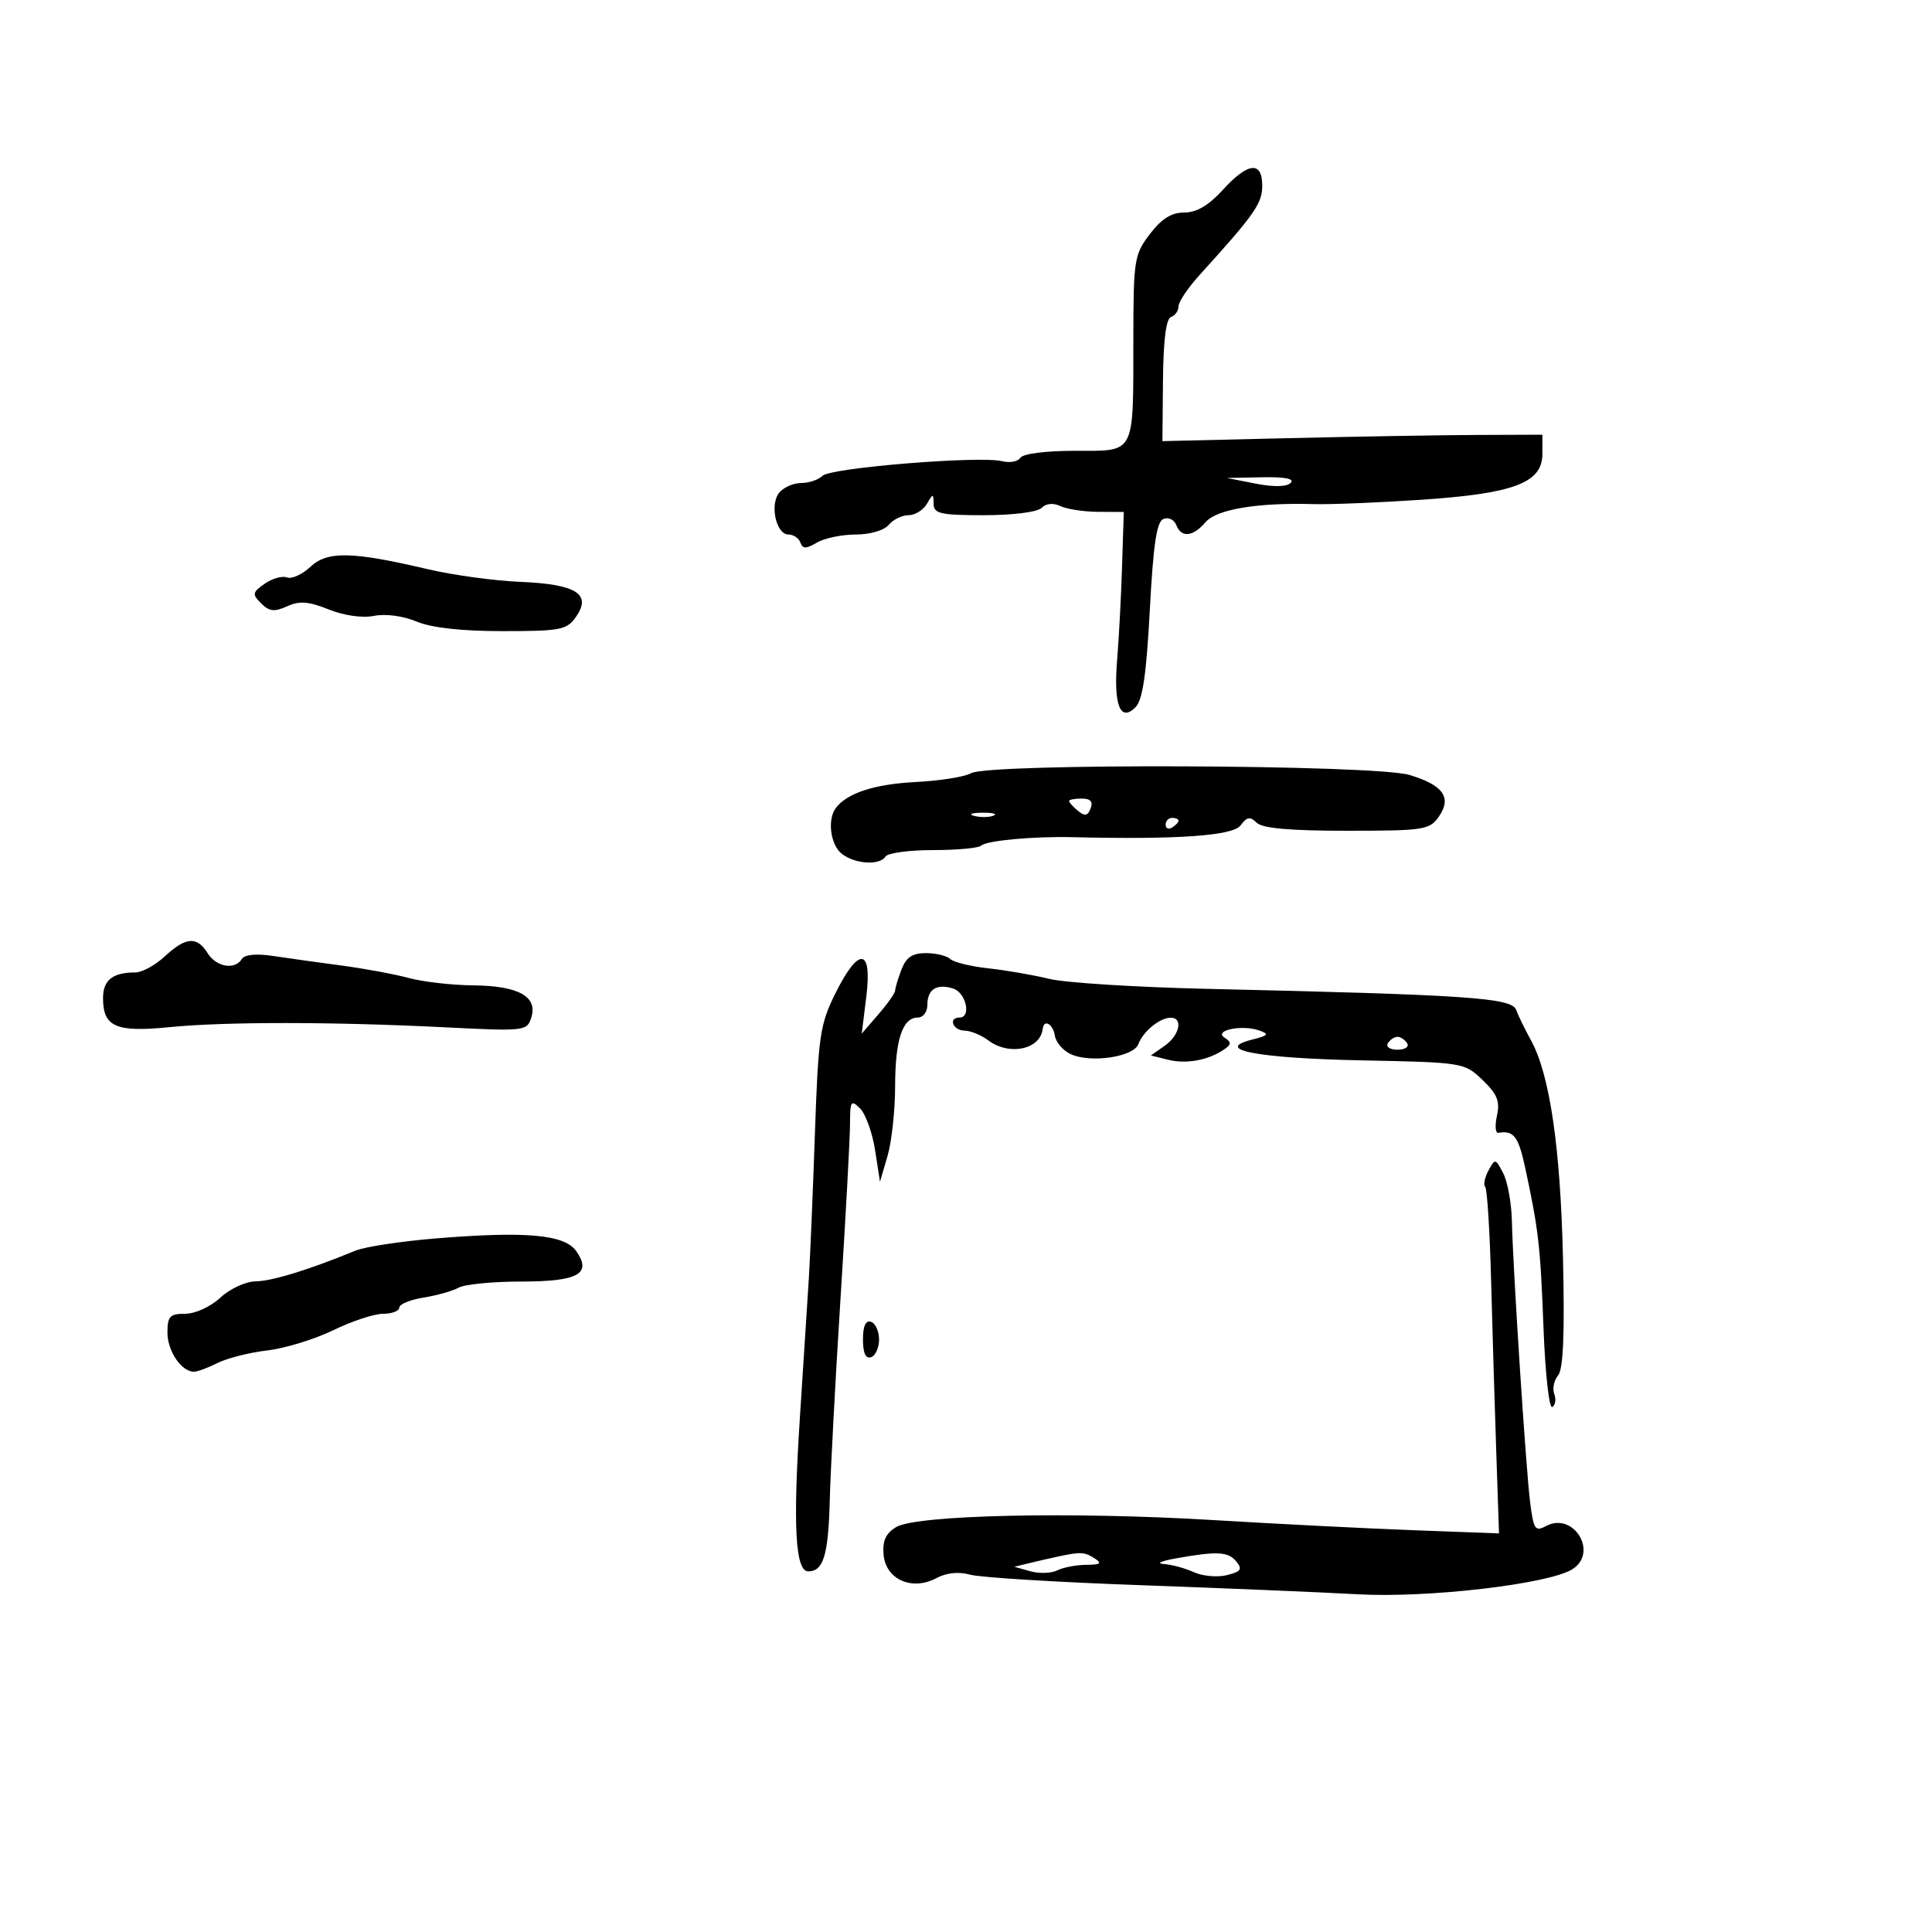 <svg xmlns="http://www.w3.org/2000/svg" width="300" height="300" viewBox="0 0 300 300" version="1.1">
	<path d="M 189.864 29.500 C 187.678 31.902, 185.804 33, 183.890 33 C 181.903 33, 180.369 33.961, 178.551 36.344 C 176.123 39.528, 175.999 40.311, 175.986 52.594 C 175.967 70.838, 176.402 70, 166.942 70 C 162.414 70, 158.837 70.455, 158.450 71.081 C 158.082 71.676, 156.794 71.914, 155.586 71.611 C 152.145 70.747, 128.963 72.637, 127.717 73.883 C 127.103 74.497, 125.620 75, 124.422 75 C 123.225 75, 121.690 75.669, 121.011 76.487 C 119.484 78.326, 120.507 83, 122.436 83 C 123.204 83, 124.037 83.562, 124.286 84.250 C 124.648 85.250, 125.162 85.250, 126.856 84.250 C 128.020 83.563, 130.724 83, 132.864 83 C 135.103 83, 137.284 82.363, 138 81.500 C 138.685 80.675, 140.067 80, 141.073 80 C 142.078 80, 143.359 79.213, 143.920 78.250 C 144.891 76.583, 144.941 76.583, 144.970 78.250 C 144.996 79.764, 146.050 80, 152.800 80 C 157.276 80, 161.083 79.517, 161.733 78.867 C 162.440 78.160, 163.548 78.057, 164.683 78.593 C 165.682 79.066, 168.300 79.463, 170.500 79.476 L 174.500 79.500 174.232 88 C 174.084 92.675, 173.740 99.200, 173.466 102.500 C 172.889 109.475, 173.949 112.194, 176.320 109.823 C 177.426 108.717, 178.012 104.733, 178.543 94.717 C 179.087 84.453, 179.609 80.980, 180.670 80.573 C 181.443 80.276, 182.332 80.701, 182.645 81.517 C 183.425 83.549, 185.233 83.376, 187.198 81.082 C 188.910 79.082, 195.263 78.022, 204 78.278 C 206.475 78.350, 213.900 78.053, 220.500 77.617 C 235.061 76.655, 239.500 74.990, 239.500 70.491 L 239.500 67.500 229.500 67.538 C 224 67.559, 210.725 67.784, 200 68.038 L 180.500 68.500 180.586 59.055 C 180.643 52.830, 181.069 49.477, 181.836 49.221 C 182.476 49.008, 183 48.265, 183 47.570 C 183 46.875, 184.463 44.695, 186.250 42.725 C 194.807 33.296, 196 31.598, 196 28.849 C 196 24.949, 193.791 25.184, 189.864 29.500 M 194.965 75.094 C 197.772 75.644, 199.797 75.603, 200.415 74.985 C 201.062 74.338, 199.527 74.038, 195.950 74.110 L 190.500 74.219 194.965 75.094 M 48.198 88.015 C 46.932 89.203, 45.296 89.944, 44.563 89.663 C 43.830 89.381, 42.274 89.820, 41.106 90.638 C 39.177 91.990, 39.126 92.269, 40.553 93.695 C 41.810 94.953, 42.610 95.043, 44.577 94.147 C 46.499 93.271, 47.901 93.377, 51.043 94.634 C 53.447 95.596, 56.271 95.996, 58.090 95.632 C 59.870 95.276, 62.596 95.640, 64.684 96.513 C 67.015 97.487, 71.635 98, 78.065 98 C 87.074 98, 88.015 97.817, 89.440 95.782 C 91.921 92.241, 89.481 90.709, 80.790 90.349 C 76.780 90.184, 70.350 89.307, 66.500 88.401 C 54.674 85.618, 50.841 85.537, 48.198 88.015 M 150.769 120.070 C 149.817 120.624, 145.950 121.238, 142.176 121.432 C 135.752 121.764, 131.482 123.164, 129.765 125.500 C 128.427 127.321, 128.973 131.259, 130.750 132.608 C 132.830 134.187, 136.630 134.408, 137.500 133 C 137.840 132.450, 141.166 132, 144.892 132 C 148.618 132, 151.978 131.689, 152.359 131.308 C 153.137 130.530, 160.449 129.852, 166.500 129.996 C 182.828 130.386, 191.437 129.785, 192.630 128.172 C 193.620 126.833, 194.117 126.749, 195.133 127.750 C 196.013 128.618, 200.291 129, 209.143 129 C 221.073 129, 221.983 128.862, 223.402 126.837 C 225.489 123.857, 224.128 121.910, 218.859 120.334 C 213.439 118.713, 153.496 118.480, 150.769 120.070 M 166 124.378 C 166 124.585, 166.622 125.272, 167.383 125.903 C 168.450 126.788, 168.900 126.702, 169.352 125.526 C 169.754 124.477, 169.322 124, 167.969 124 C 166.886 124, 166 124.170, 166 124.378 M 151.269 126.693 C 152.242 126.947, 153.592 126.930, 154.269 126.656 C 154.946 126.382, 154.150 126.175, 152.500 126.195 C 150.850 126.215, 150.296 126.439, 151.269 126.693 M 181 128.059 C 181 128.641, 181.450 128.840, 182 128.500 C 182.550 128.160, 183 127.684, 183 127.441 C 183 127.198, 182.550 127, 182 127 C 181.450 127, 181 127.477, 181 128.059 M 25.595 148.500 C 24.111 149.875, 22.057 151, 21.030 151 C 17.494 151, 16 152.184, 16 154.985 C 16 159.443, 17.998 160.325, 26.239 159.502 C 34.895 158.637, 51.748 158.645, 69.157 159.522 C 81.506 160.144, 81.831 160.107, 82.498 158.006 C 83.531 154.751, 80.509 153.073, 73.500 153.008 C 70.200 152.977, 65.700 152.464, 63.500 151.868 C 61.300 151.272, 56.575 150.396, 53 149.922 C 49.425 149.448, 44.640 148.779, 42.367 148.436 C 39.799 148.048, 37.978 148.227, 37.558 148.906 C 36.474 150.661, 33.587 150.170, 32.232 148 C 30.576 145.348, 28.855 145.478, 25.595 148.500 M 139.975 150.565 C 139.439 151.976, 138.999 153.438, 138.999 153.815 C 138.998 154.192, 137.830 155.850, 136.404 157.500 L 133.810 160.500 134.520 154.750 C 135.458 147.161, 133.350 146.942, 129.718 154.250 C 127.322 159.072, 127.063 160.845, 126.540 176 C 126.227 185.075, 125.802 195.200, 125.596 198.500 C 125.389 201.800, 124.762 211.574, 124.201 220.219 C 123.112 237.015, 123.497 244, 125.509 244 C 127.861 244, 128.623 241.486, 128.844 233 C 128.966 228.325, 129.721 214.150, 130.523 201.500 C 131.325 188.850, 131.985 176.716, 131.990 174.536 C 131.999 170.943, 132.146 170.718, 133.561 172.132 C 134.419 172.991, 135.464 175.900, 135.883 178.597 L 136.643 183.500 137.816 179.500 C 138.461 177.300, 138.991 172.433, 138.994 168.684 C 139 161.445, 140.142 158, 142.535 158 C 143.341 158, 144 157.127, 144 156.059 C 144 153.613, 145.448 152.690, 148.009 153.503 C 150.013 154.139, 150.864 158, 149 158 C 147.210 158, 147.948 159.999, 149.750 160.032 C 150.713 160.049, 152.374 160.724, 153.441 161.532 C 156.700 163.997, 161.549 162.977, 161.915 159.750 C 162.092 158.192, 163.513 159, 163.802 160.823 C 163.967 161.870, 165.092 163.168, 166.302 163.708 C 169.432 165.106, 176.023 164.113, 176.765 162.132 C 177.504 160.159, 180.037 158.075, 181.750 158.032 C 183.758 157.981, 183.189 160.754, 180.856 162.388 L 178.712 163.890 181.356 164.553 C 184.174 165.260, 187.549 164.657, 190 163.009 C 191.234 162.179, 191.262 161.846, 190.158 161.134 C 188.393 159.995, 192.838 159.066, 195.532 160.011 C 197.135 160.573, 196.972 160.790, 194.478 161.416 C 188.238 162.982, 195.257 164.325, 211.385 164.651 C 227.232 164.970, 227.386 164.995, 230.213 167.704 C 232.490 169.886, 232.939 171, 232.446 173.246 C 232.106 174.792, 232.205 175.991, 232.664 175.910 C 235.037 175.493, 235.776 176.444, 236.813 181.250 C 238.907 190.960, 239.193 193.453, 239.677 206.260 C 239.942 213.278, 240.554 218.776, 241.036 218.478 C 241.518 218.180, 241.657 217.270, 241.344 216.455 C 241.032 215.641, 241.297 214.347, 241.934 213.579 C 242.747 212.600, 242.975 207.160, 242.699 195.342 C 242.295 178.038, 240.636 166.792, 237.709 161.500 C 236.796 159.850, 235.767 157.736, 235.422 156.803 C 234.731 154.933, 227.909 154.470, 187.425 153.547 C 176.383 153.295, 165.358 152.598, 162.925 151.999 C 160.491 151.400, 156.250 150.665, 153.500 150.367 C 150.750 150.069, 148.072 149.414, 147.550 148.913 C 147.028 148.411, 145.329 148, 143.775 148 C 141.663 148, 140.704 148.647, 139.975 150.565 M 215.500 162 C 215.160 162.550, 215.835 163, 217 163 C 218.165 163, 218.840 162.550, 218.500 162 C 218.160 161.450, 217.485 161, 217 161 C 216.515 161, 215.840 161.450, 215.500 162 M 231.125 181.766 C 230.545 182.850, 230.317 183.984, 230.619 184.286 C 230.921 184.587, 231.332 191.059, 231.533 198.667 C 231.734 206.275, 232.094 218.261, 232.333 225.303 L 232.767 238.105 219.634 237.617 C 212.410 237.349, 198.400 236.640, 188.500 236.042 C 166.251 234.698, 142.208 235.234, 139.118 237.144 C 137.509 238.138, 137.001 239.296, 137.212 241.482 C 137.579 245.285, 141.651 247.060, 145.401 245.053 C 146.984 244.206, 148.858 244.017, 150.678 244.520 C 152.230 244.950, 164.075 245.680, 177 246.142 C 189.925 246.604, 205.159 247.242, 210.853 247.560 C 221.718 248.166, 240.460 245.979, 244.150 243.674 C 248.262 241.106, 244.349 234.672, 240.069 236.963 C 238.374 237.870, 238.124 237.494, 237.593 233.236 C 236.929 227.918, 234.939 197.179, 234.763 189.526 C 234.700 186.790, 234.093 183.481, 233.415 182.173 C 232.218 179.866, 232.149 179.854, 231.125 181.766 M 67.671 192.302 C 62.273 192.743, 56.652 193.600, 55.178 194.207 C 47.999 197.165, 42.237 198.938, 39.706 198.967 C 38.148 198.986, 35.720 200.106, 34.217 201.500 C 32.694 202.912, 30.319 204, 28.760 204 C 26.375 204, 26 204.398, 26 206.929 C 26 209.794, 28.176 213, 30.121 213 C 30.659 213, 32.314 212.388, 33.800 211.640 C 35.285 210.892, 38.750 210.017, 41.500 209.696 C 44.250 209.374, 48.860 207.961, 51.745 206.556 C 54.630 205.150, 58.117 204, 59.495 204 C 60.873 204, 62 203.570, 62 203.045 C 62 202.520, 63.688 201.821, 65.750 201.491 C 67.813 201.161, 70.281 200.465, 71.236 199.945 C 72.191 199.425, 76.524 199, 80.864 199 C 89.784 199, 91.956 197.809, 89.480 194.275 C 87.672 191.694, 81.710 191.155, 67.671 192.302 M 134 208 C 134 210.089, 134.425 211.025, 135.250 210.750 C 135.938 210.521, 136.500 209.283, 136.500 208 C 136.500 206.717, 135.938 205.479, 135.250 205.250 C 134.425 204.975, 134 205.911, 134 208 M 164.500 241.655 C 163.400 241.888, 161.375 242.350, 160 242.683 L 157.500 243.287 160 243.987 C 161.375 244.371, 163.258 244.307, 164.184 243.843 C 165.111 243.379, 167.136 242.993, 168.684 242.985 C 170.870 242.973, 171.164 242.752, 170 242 C 168.438 240.991, 167.823 240.952, 164.500 241.655 M 182.500 242 C 180.300 242.394, 179.491 242.780, 180.703 242.858 C 181.915 242.936, 184.019 243.507, 185.379 244.127 C 186.740 244.747, 189.050 244.953, 190.515 244.586 C 192.710 244.035, 192.965 243.662, 191.966 242.459 C 190.688 240.919, 188.997 240.837, 182.500 242" stroke="none" fill="black" fill-rule="evenodd"/>
</svg>